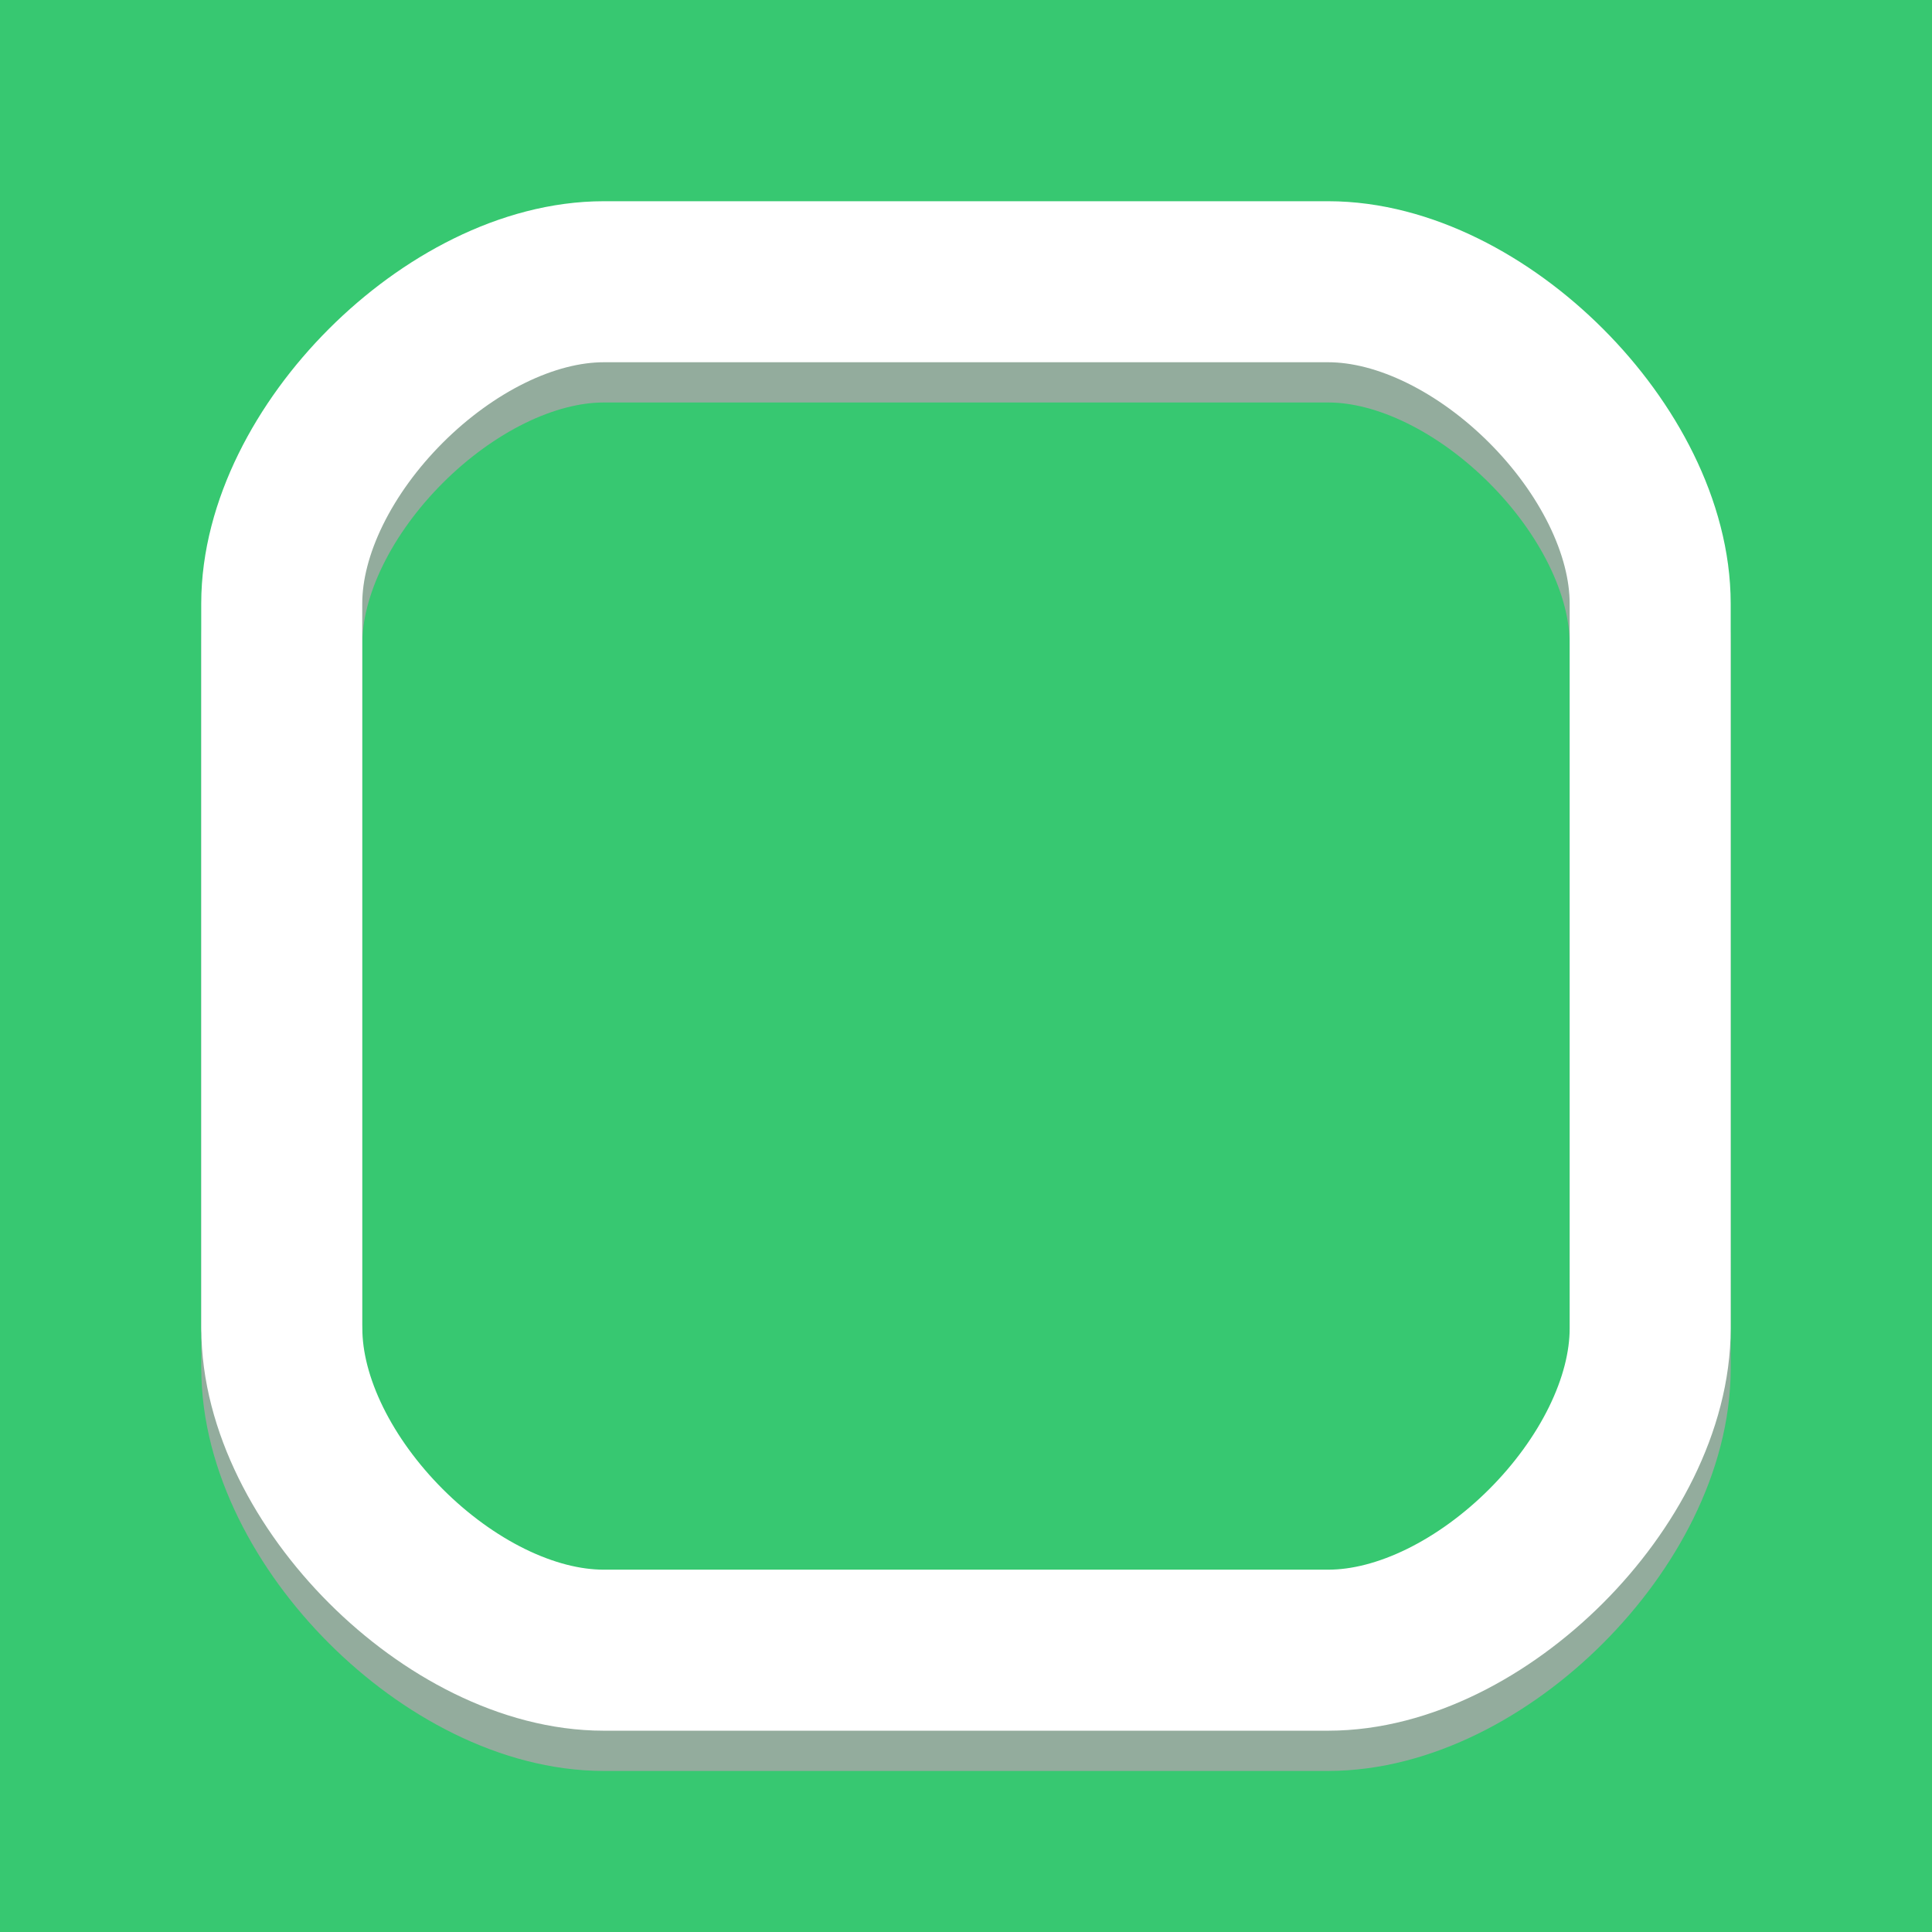<?xml version="1.0" encoding="UTF-8" standalone="no"?>
<!-- Created with Inkscape (http://www.inkscape.org/) -->

<svg
   width="96"
   height="96"
   viewBox="0 0 25.4 25.4"
   version="1.1"
   id="svg9993"
   inkscape:version="1.2.1 (9c6d41e410, 2022-07-14)"
   sodipodi:docname="grass_tileset.svg"
   xmlns:inkscape="http://www.inkscape.org/namespaces/inkscape"
   xmlns:sodipodi="http://sodipodi.sourceforge.net/DTD/sodipodi-0.dtd"
   xmlns="http://www.w3.org/2000/svg"
   xmlns:svg="http://www.w3.org/2000/svg">
  <rect x="0" y="0" width="25.4" height="25.4" fill="#333333" stroke="none"/>
  <sodipodi:namedview
     id="namedview9995"
     pagecolor="#ffffff"
     bordercolor="#000000"
     borderopacity="0.25"
     inkscape:showpageshadow="2"
     inkscape:pageopacity="0.0"
     inkscape:pagecheckerboard="0"
     inkscape:deskcolor="#d1d1d1"
     inkscape:document-units="px"
     showgrid="true"
     inkscape:zoom="6.2074635"
     inkscape:cx="15.867995"
     inkscape:cy="68.304872"
     inkscape:window-width="1920"
     inkscape:window-height="1043"
     inkscape:window-x="0"
     inkscape:window-y="0"
     inkscape:window-maximized="1"
     inkscape:current-layer="layer1"
     showguides="false">
    <inkscape:grid
       type="xygrid"
       id="grid10497"
       originx="0"
       originy="0"
       spacingx="8.467"
       spacingy="8.467" />
  </sodipodi:namedview>
  <defs
     id="defs9990" />
  <g
     inkscape:label="Layer 1"
     inkscape:groupmode="layer"
     id="layer1">
    <path
       style="display:inline;fill:#37c871;stroke-width:0.529;stroke-linecap:round;stroke-linejoin:round"
       d="M 2.4999999e-8,0 -2.4999999e-8,25.4 H 25.4 V 0 Z"
       id="path10565"
       sodipodi:nodetypes="ccccc" />
    <path
       style="display:inline;fill:none;stroke:#93ac9d;stroke-width:2.117;stroke-linecap:round;stroke-linejoin:round;stroke-dasharray:none;stroke-opacity:1"
       d="M 3.704,17.992 3.704,8.467 C 3.704,6.471 5.942,4.233 7.938,4.233 H 17.462 c 1.996,0 4.233,2.238 4.233,4.233 v 9.525 c 0,1.996 -2.238,4.233 -4.233,4.233 H 7.938 c -1.996,0 -4.233,-2.238 -4.233,-4.233 z"
       id="path17794"
       sodipodi:nodetypes="sssssssss" />
    <path
       style="display:inline;fill:none;stroke:#ffffff;stroke-width:2.117;stroke-linecap:round;stroke-linejoin:round;stroke-dasharray:none;stroke-opacity:1"
       d="M 3.704,17.462 3.704,7.937 C 3.704,5.942 5.942,3.704 7.938,3.704 H 17.462 c 1.996,0 4.233,2.238 4.233,4.233 V 17.462 c 0,1.996 -2.238,4.233 -4.233,4.233 H 7.938 c -1.996,0 -4.233,-2.238 -4.233,-4.233 z"
       id="path10739"
       sodipodi:nodetypes="sssssssss" />
  </g>
</svg>
